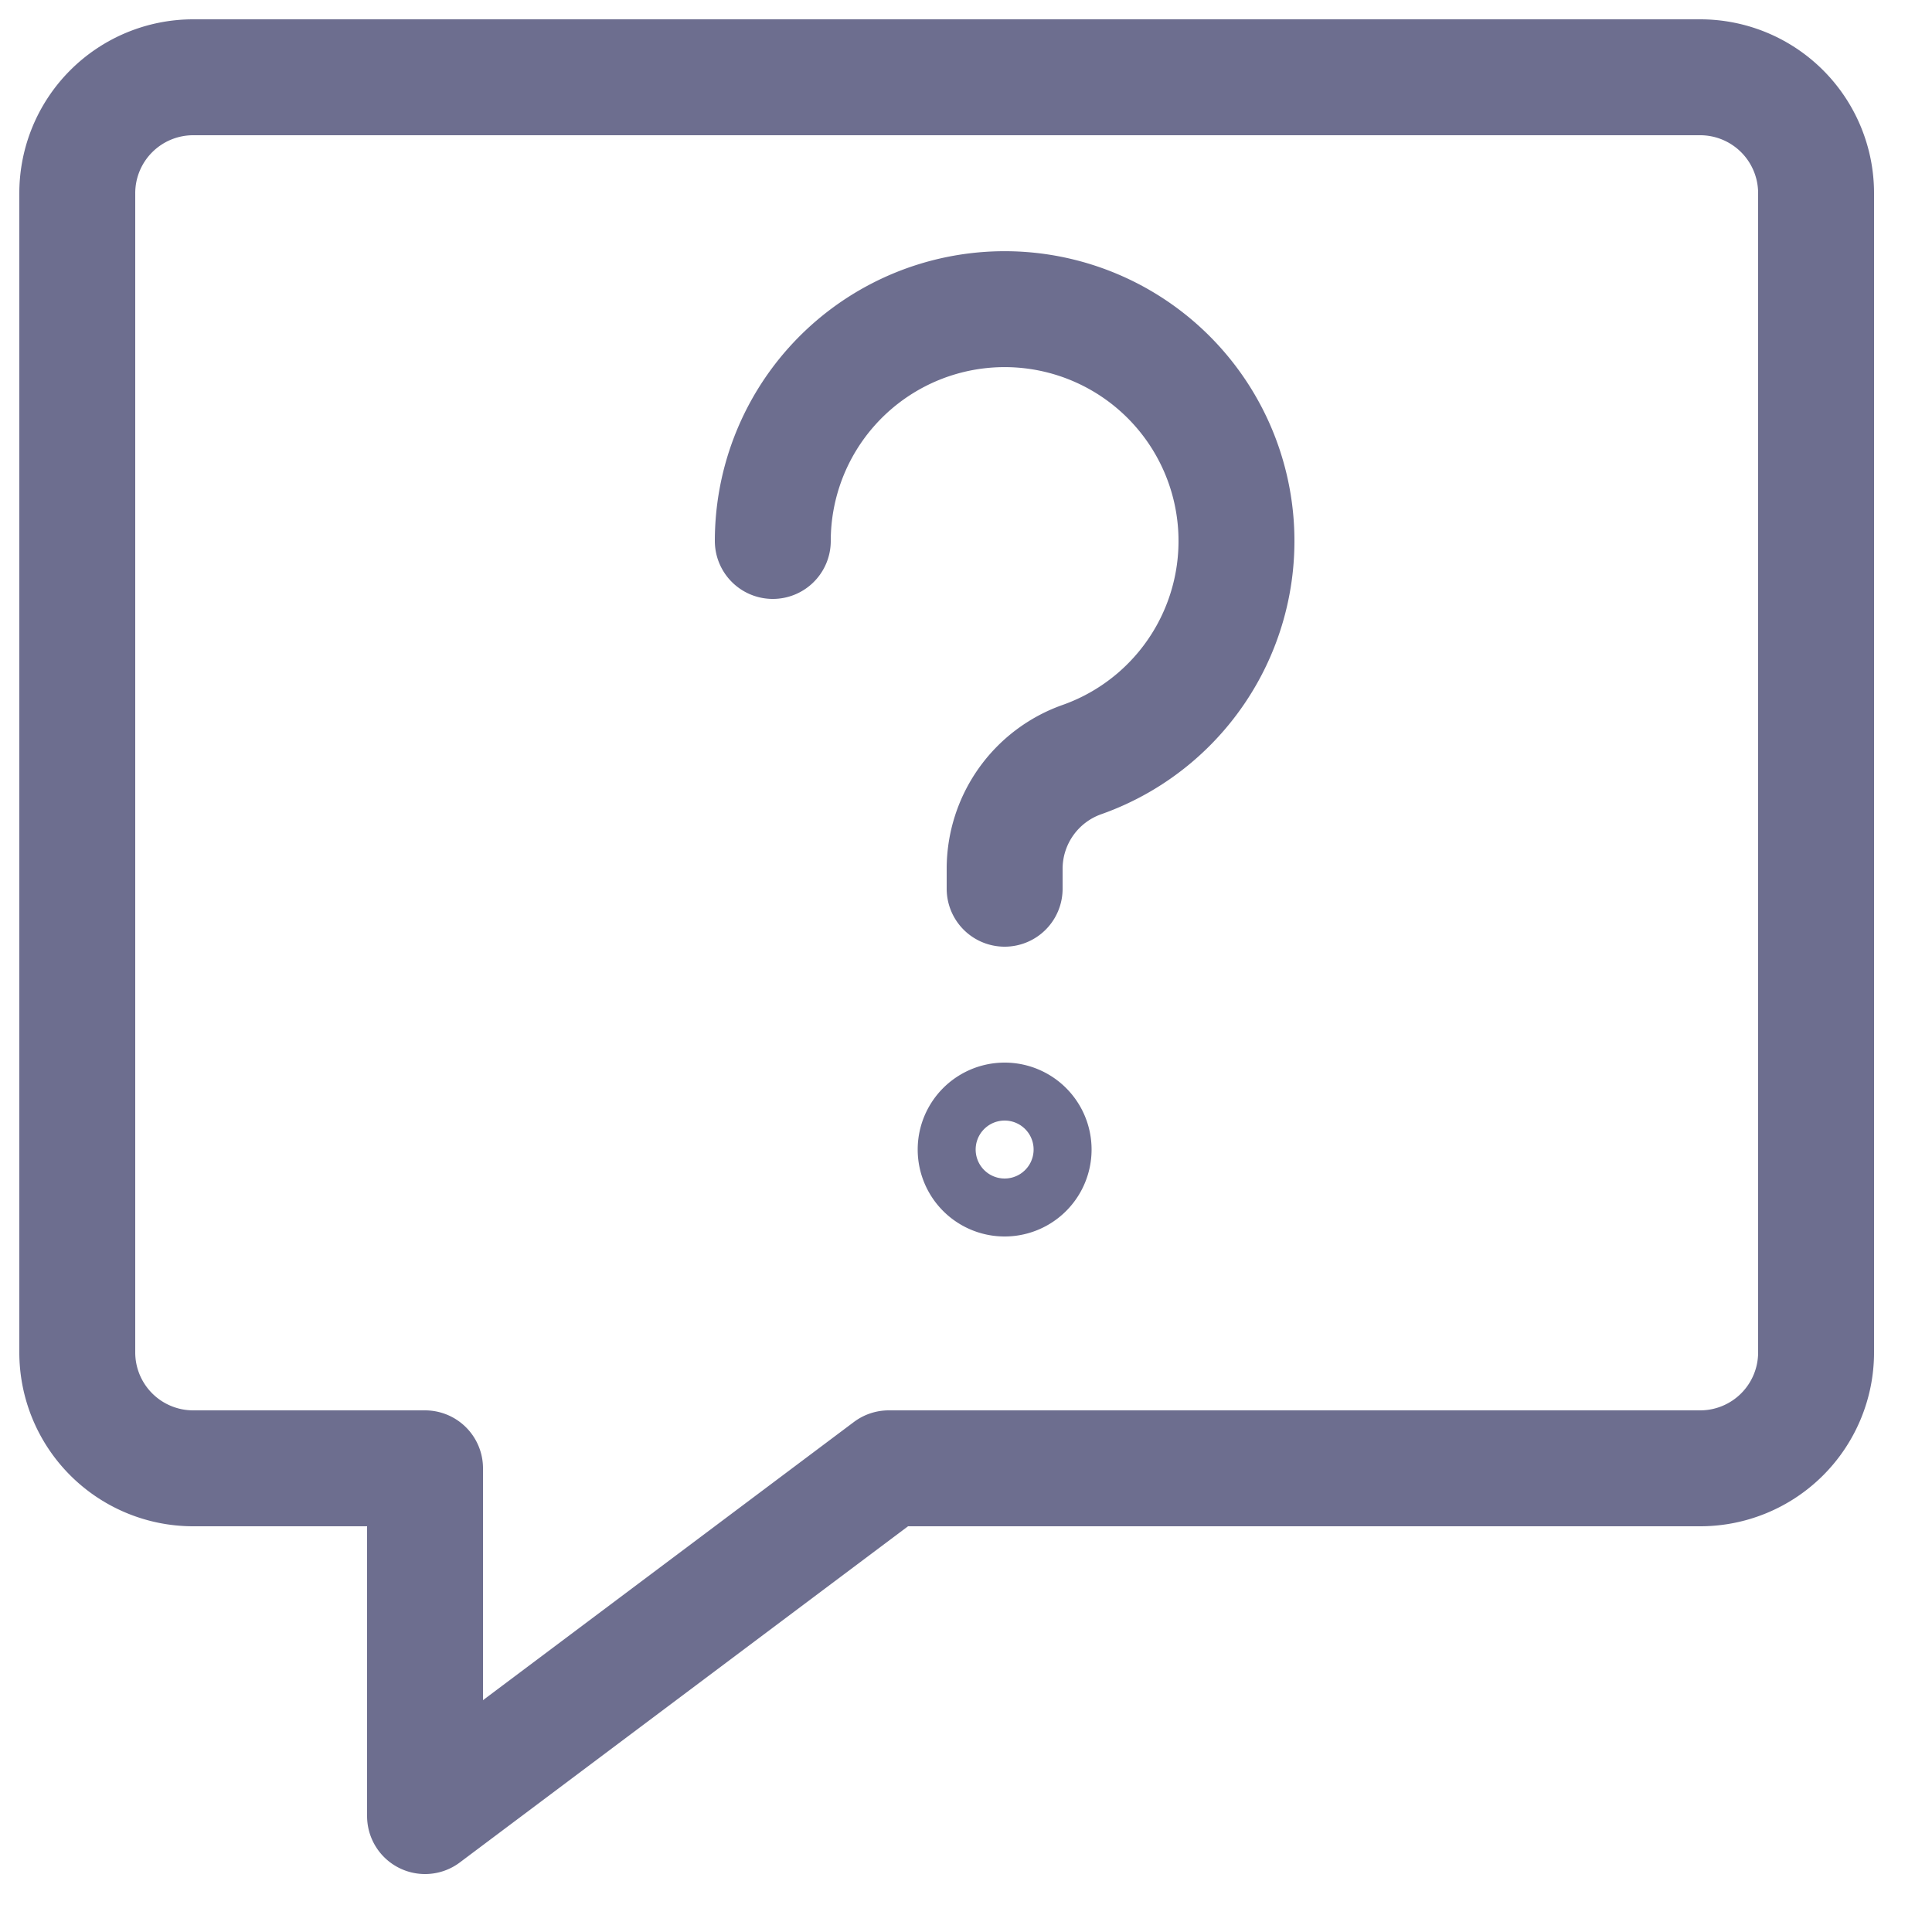<svg xmlns="http://www.w3.org/2000/svg" width="25" height="25" fill="none" viewBox="0 0 25 25">
  <path
    stroke="#6D6E8F"
    stroke-linecap="round"
    stroke-linejoin="round"
    stroke-width="1.5"
    d="M22 19H11.5l-6 4.5V19h-3A1.5 1.5 0 0 1 1 17.5v-15A1.5 1.5 0 0 1 2.5 1H22a1.5 1.5 0 0 1 1.5 1.5v15A1.5 1.5 0 0 1 22 19Z"
  />
  <path
    stroke="#6D6E8F"
    stroke-linecap="round"
    stroke-linejoin="round"
    stroke-width="1.5"
    d="M10 7a3 3 0 1 1 4 2.829 1.5 1.5 0 0 0-1 1.414v.257"
  />
  <path stroke="#6D6E8F" stroke-width="1.5" d="M13 15.25a.375.375 0 0 1 0-.75m0 .75a.375.375 0 0 0 0-.75" />
</svg>
